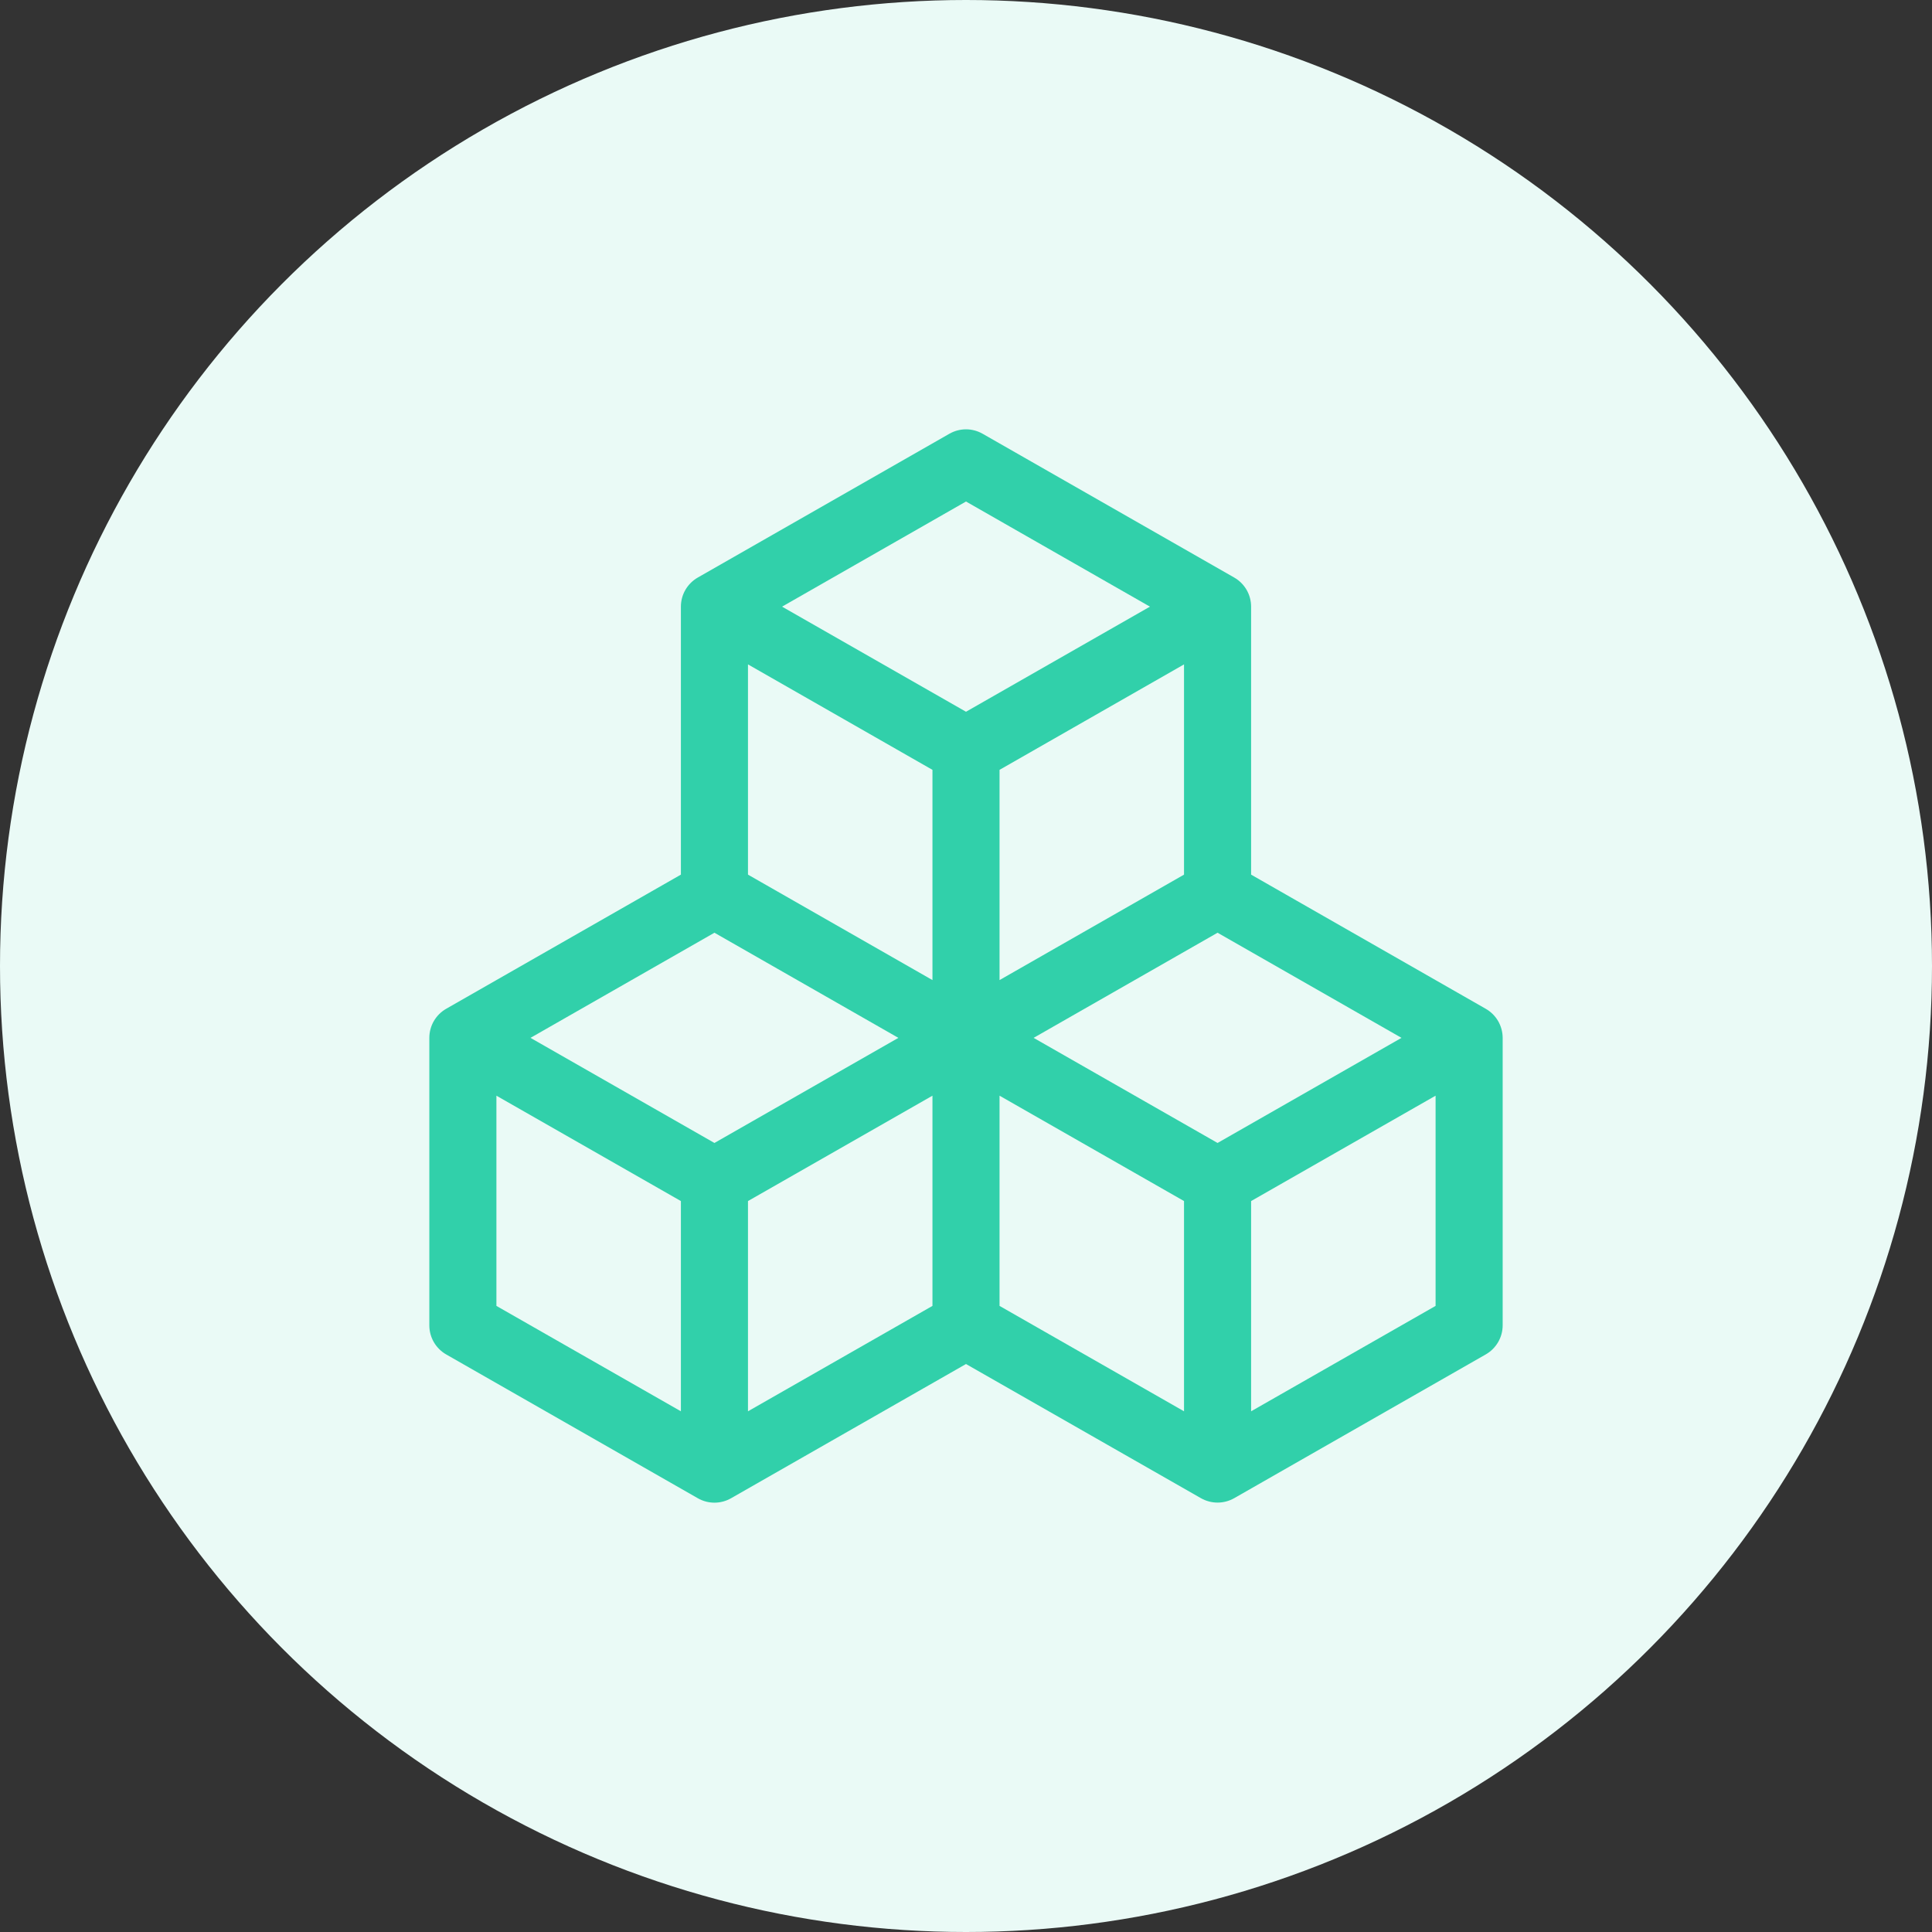 <svg width="72" height="72" viewBox="0 0 72 72" fill="none" xmlns="http://www.w3.org/2000/svg">
<rect x="0" y="0" width="72" height="72" fill="#333333" stroke="none"/>
<circle cx="36" cy="36" r="36" fill="#EAFAF6"/>
<g clip-path="url(#clip0_132_82)">
<path d="M35.38 16.165C35.569 16.057 35.782 16 36 16C36.218 16 36.431 16.057 36.62 16.165L45.995 21.523C46.186 21.632 46.345 21.79 46.456 21.98C46.567 22.171 46.625 22.387 46.625 22.608V32.595L55.37 37.595C55.561 37.704 55.719 37.861 55.83 38.051C55.94 38.24 55.999 38.456 56 38.675V49.39C56 49.61 55.942 49.827 55.831 50.017C55.72 50.208 55.561 50.366 55.37 50.475L45.995 55.833C45.806 55.94 45.593 55.997 45.375 55.997C45.157 55.997 44.944 55.94 44.755 55.833L36 50.833L27.245 55.835C27.056 55.943 26.843 56 26.625 56C26.407 56 26.194 55.943 26.005 55.835L16.63 50.477C16.439 50.368 16.28 50.21 16.169 50.02C16.058 49.829 16 49.613 16 49.392V38.678C16 38.457 16.058 38.241 16.169 38.05C16.28 37.86 16.439 37.702 16.63 37.593L25.375 32.595V22.608C25.375 22.387 25.433 22.171 25.544 21.98C25.655 21.79 25.814 21.632 26.005 21.523L35.38 16.165ZM26.625 34.76L19.77 38.678L26.625 42.595L33.48 38.678L26.625 34.76ZM34.75 40.833L27.875 44.76V52.595L34.75 48.667V40.833ZM37.25 48.667L44.125 52.595V44.76L37.25 40.833V48.667ZM38.52 38.678L45.375 42.595L52.23 38.678L45.375 34.76L38.52 38.678ZM44.125 32.595V24.76L37.25 28.69V36.525L44.125 32.595ZM34.75 36.525V28.69L27.875 24.76V32.595L34.75 36.525ZM29.145 22.608L36 26.525L42.855 22.608L36 18.69L29.145 22.608ZM53.5 40.833L46.625 44.76V52.595L53.5 48.667V40.833ZM25.375 52.595V44.76L18.5 40.833V48.667L25.375 52.595Z" fill="#31D0AA"/>
</g>
<defs>
<clipPath id="clip0_132_82">
<rect width="40" height="40" fill="white" transform="translate(16 16)"/>
</clipPath>
</defs>
</svg>
